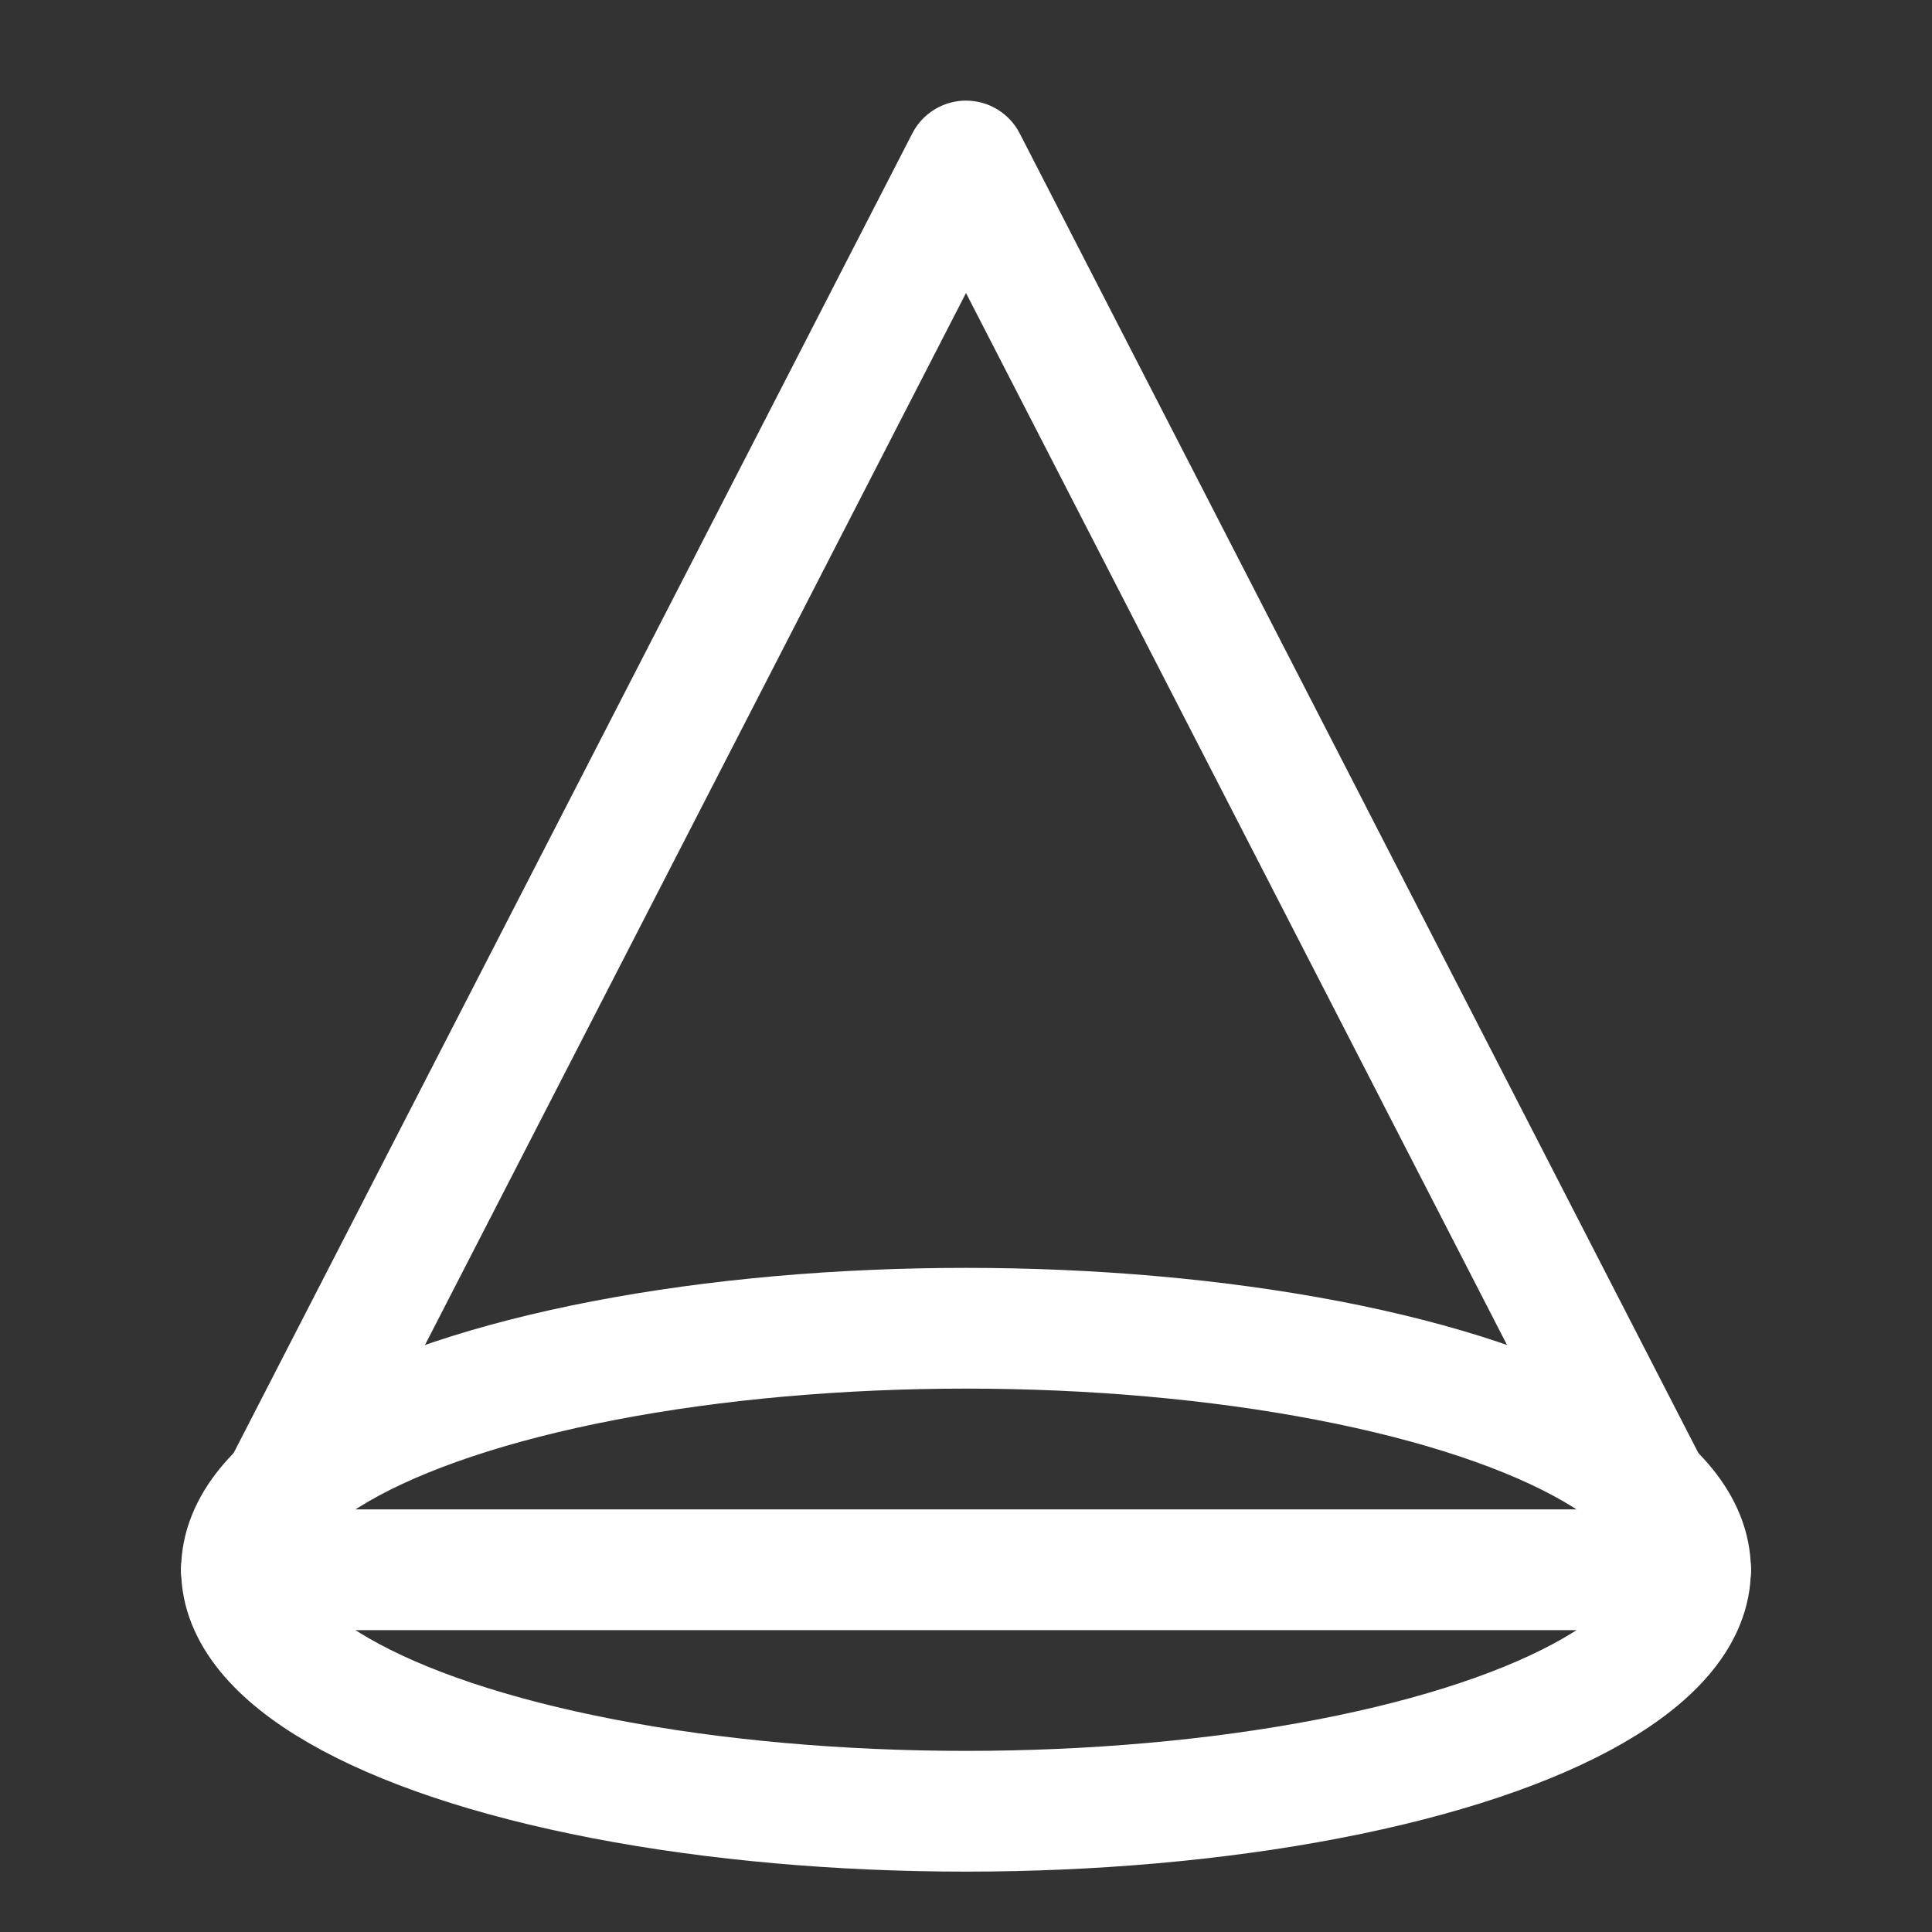 <?xml version="1.0" encoding="UTF-8"?><svg width="32" height="32" viewBox="0 0 48 48" fill="none" xmlns="http://www.w3.org/2000/svg"><rect x="0" y="0" width="48" height="48" fill="#333333" stroke="none"/><ellipse cx="24" cy="39" rx="18" ry="6" stroke="#ffffff" stroke-width="3" stroke-linejoin="round"/><path d="M6 39H42" stroke="#ffffff" stroke-width="3" stroke-linecap="round"/><path d="M6 39L24 4L42 39" stroke="#ffffff" stroke-width="3" stroke-linecap="round" stroke-linejoin="round"/></svg>